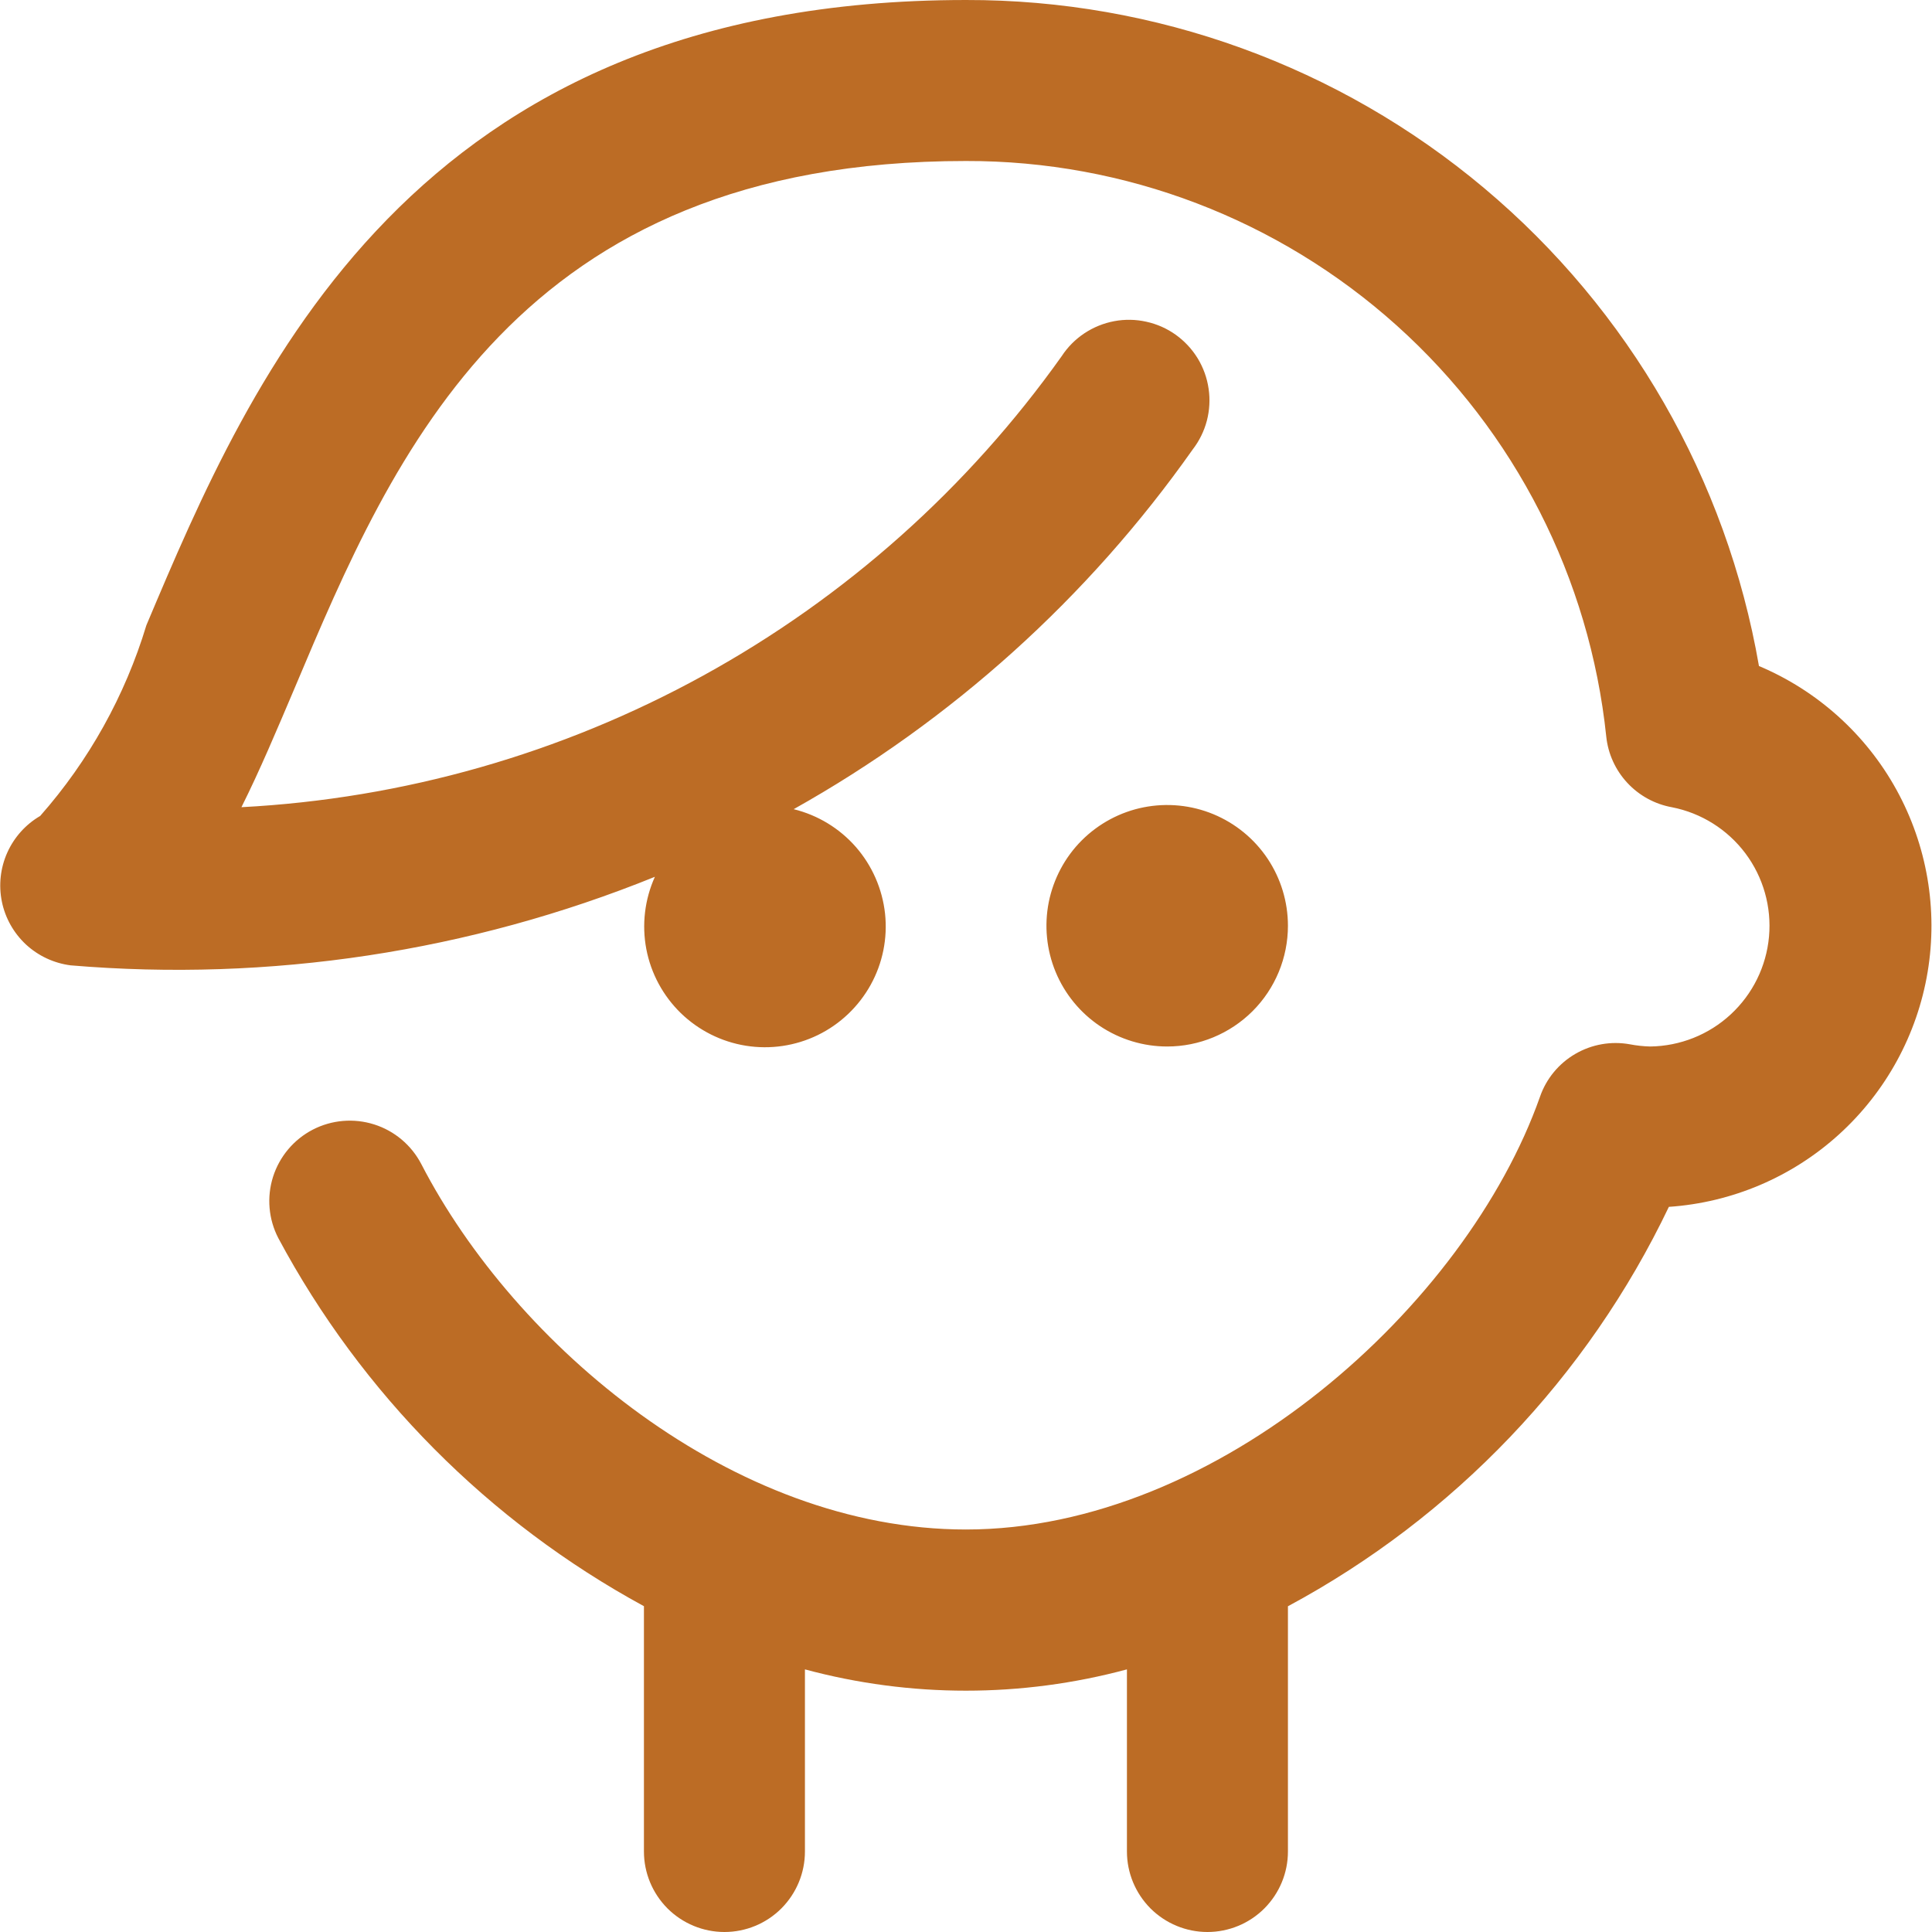 <svg width="30" height="30" viewBox="0 0 30 30" fill="none" xmlns="http://www.w3.org/2000/svg">
<g id="man-head-3 1" clip-path="url(#clip0_261_3010)">
<path id="Vector" d="M18.124 16.25C17.753 16.25 17.391 16.14 17.082 15.934C16.774 15.728 16.534 15.435 16.392 15.093C16.25 14.75 16.213 14.373 16.285 14.009C16.358 13.646 16.536 13.311 16.798 13.049C17.061 12.787 17.395 12.608 17.758 12.536C18.122 12.464 18.499 12.501 18.842 12.643C19.184 12.785 19.477 13.025 19.683 13.333C19.889 13.642 19.999 14.004 19.999 14.375C19.999 14.872 19.802 15.349 19.45 15.701C19.098 16.052 18.621 16.25 18.124 16.25ZM27.313 10.342C26.811 7.443 25.3 4.814 23.046 2.921C20.793 1.028 17.942 -0.006 14.999 3.06254e-05C6.374 3.06254e-05 3.904 5.843 2.273 9.709C1.942 10.803 1.38 11.813 0.624 12.67C0.398 12.802 0.22 13.001 0.113 13.239C0.006 13.478 -0.023 13.744 0.029 14C0.081 14.256 0.213 14.489 0.404 14.667C0.596 14.844 0.839 14.957 1.098 14.99C4.188 15.25 7.295 14.779 10.169 13.615C10.011 13.966 9.964 14.358 10.036 14.737C10.108 15.116 10.296 15.463 10.572 15.732C10.849 16 11.201 16.177 11.582 16.238C11.963 16.299 12.353 16.241 12.7 16.072C13.046 15.903 13.332 15.631 13.519 15.294C13.706 14.957 13.784 14.57 13.743 14.187C13.701 13.803 13.543 13.442 13.29 13.152C13.036 12.862 12.699 12.657 12.324 12.565C14.78 11.189 16.897 9.281 18.519 6.981C18.622 6.848 18.697 6.696 18.74 6.533C18.782 6.371 18.792 6.201 18.767 6.035C18.743 5.868 18.685 5.708 18.598 5.565C18.51 5.421 18.394 5.297 18.258 5.199C18.121 5.101 17.966 5.032 17.801 4.996C17.637 4.959 17.467 4.956 17.302 4.987C17.137 5.018 16.979 5.082 16.839 5.175C16.699 5.268 16.579 5.388 16.487 5.529C15.029 7.581 13.126 9.277 10.92 10.49C8.715 11.703 6.263 12.402 3.749 12.534C4.033 11.967 4.297 11.339 4.577 10.68C6.114 7.035 8.028 2.5 14.999 2.5C17.469 2.494 19.853 3.405 21.69 5.056C23.527 6.707 24.685 8.981 24.942 11.438C24.97 11.706 25.085 11.958 25.269 12.156C25.453 12.354 25.696 12.487 25.962 12.535C26.417 12.624 26.823 12.879 27.102 13.25C27.38 13.621 27.511 14.083 27.469 14.545C27.427 15.007 27.215 15.437 26.874 15.752C26.534 16.067 26.088 16.244 25.624 16.25C25.518 16.247 25.413 16.236 25.309 16.216C25.018 16.163 24.717 16.216 24.461 16.365C24.205 16.514 24.01 16.75 23.913 17.03C22.768 20.276 18.914 23.75 14.999 23.75C11.374 23.75 7.999 20.896 6.542 18.076C6.389 17.782 6.126 17.56 5.81 17.46C5.494 17.36 5.151 17.389 4.857 17.541C4.562 17.694 4.341 17.957 4.24 18.273C4.14 18.589 4.169 18.932 4.322 19.226C5.617 21.644 7.59 23.63 9.999 24.941V28.75C9.999 29.082 10.131 29.399 10.365 29.634C10.6 29.868 10.918 30 11.249 30C11.581 30 11.899 29.868 12.133 29.634C12.367 29.399 12.499 29.082 12.499 28.75V25.922C14.137 26.363 15.861 26.363 17.499 25.922V28.75C17.499 29.082 17.631 29.399 17.865 29.634C18.1 29.868 18.418 30 18.749 30C19.081 30 19.399 29.868 19.633 29.634C19.867 29.399 19.999 29.082 19.999 28.75V24.942C22.579 23.555 24.651 21.383 25.914 18.74C26.896 18.673 27.827 18.277 28.556 17.615C29.285 16.953 29.77 16.065 29.932 15.094C30.094 14.123 29.923 13.126 29.448 12.263C28.973 11.401 28.22 10.724 27.313 10.342Z" fill="#BC6C25"/>
</g>
<defs>
<clipPath id="clip0_261_3010">
<rect width="30" height="30" fill="white"/>
</clipPath>
</defs>
</svg>
